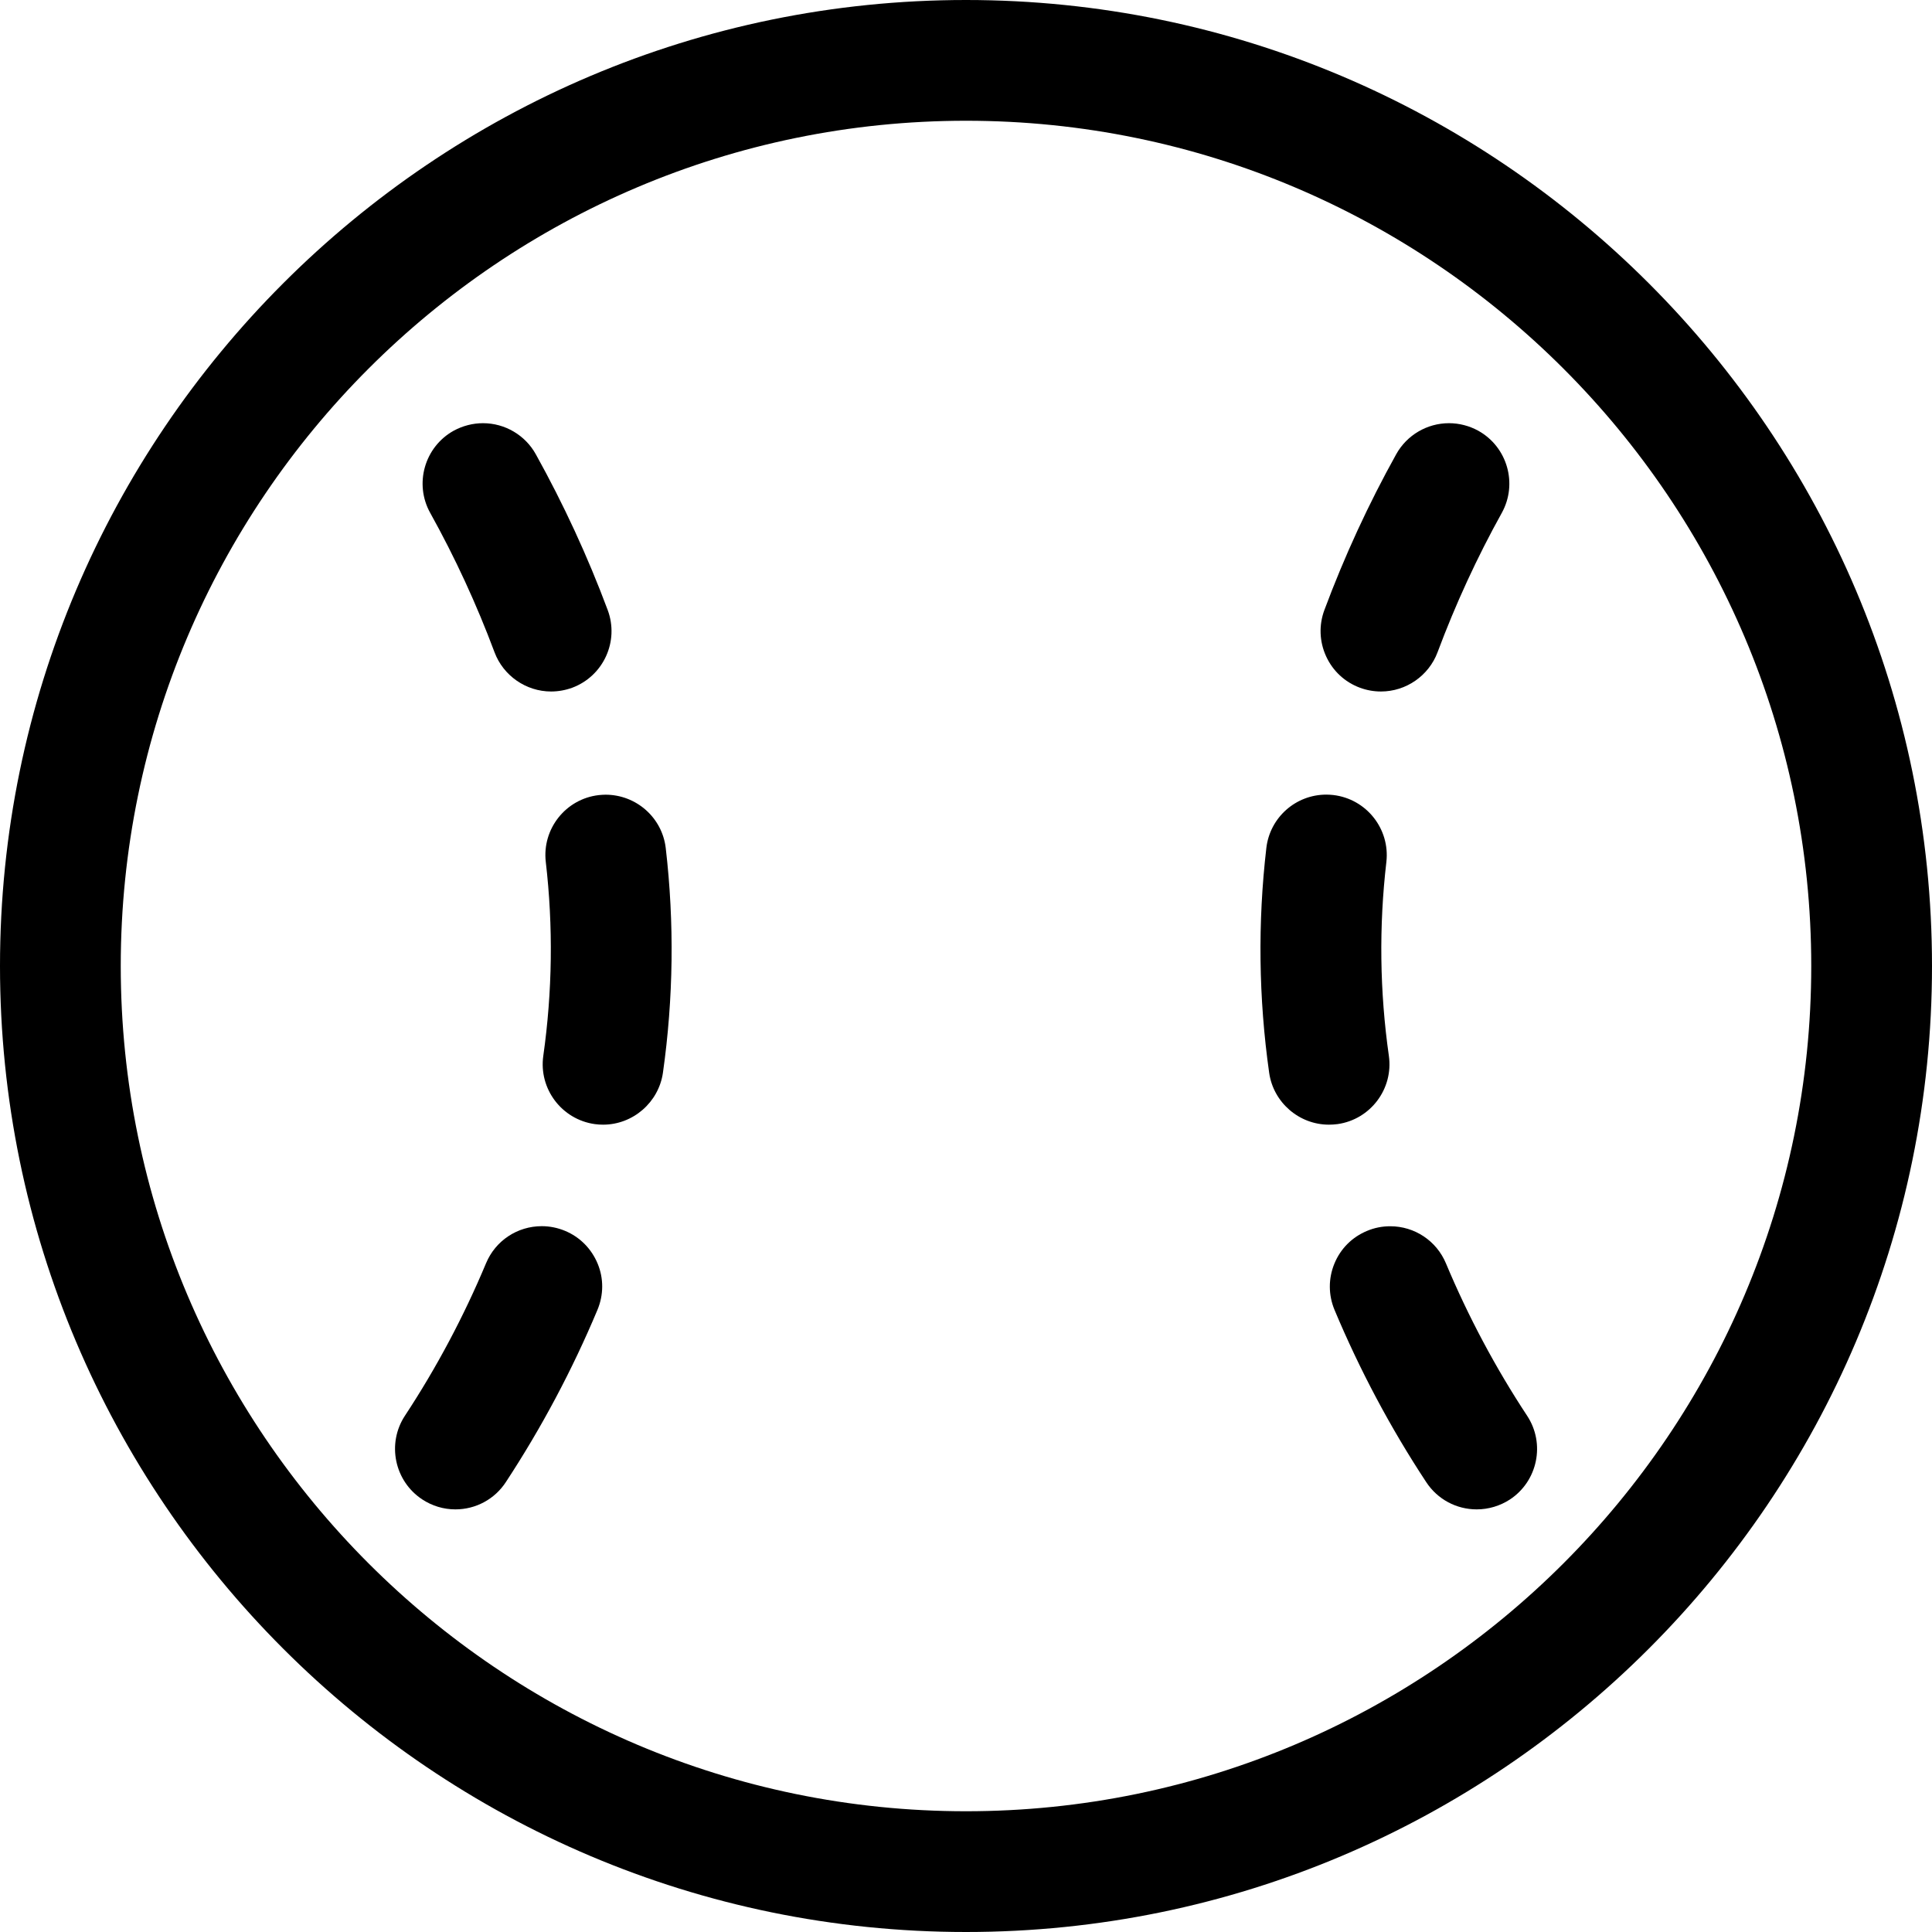 <?xml version="1.0" encoding="utf-8"?>
<!-- Generator: Adobe Illustrator 22.1.0, SVG Export Plug-In . SVG Version: 6.00 Build 0)  -->
<svg version="1.1" id="Regular" xmlns="http://www.w3.org/2000/svg" xmlns:xlink="http://www.w3.org/1999/xlink" x="0px" y="0px"
	 viewBox="0 0 24 24" style="enable-background:new 0 0 24 24;" xml:space="preserve">
<title>tennis-ball</title>
<g>
	<path d="M12,24C5.383,24,0,18.617,0,12C0,5.383,5.383,0,12,0c6.617,0,12,5.383,12,12C24,18.617,18.617,24,12,24z M12,1.5
		C6.21,1.5,1.5,6.21,1.5,12c0,5.79,4.71,10.5,10.5,10.5c5.79,0,10.5-4.71,10.5-10.5C22.5,6.21,17.79,1.5,12,1.5z"/>
	<path d="M6.846,8.59c-0.311,0-0.594-0.196-0.703-0.488c-0.222-0.594-0.49-1.176-0.799-1.731c-0.201-0.361-0.07-0.819,0.291-1.02
		C5.747,5.29,5.873,5.257,6,5.257c0.272,0,0.524,0.148,0.656,0.386C7,6.262,7.301,6.913,7.549,7.578
		c0.145,0.388-0.053,0.82-0.44,0.965C7.024,8.574,6.935,8.59,6.846,8.59z"/>
	<path d="M7.492,13.971c-0.034,0-0.069-0.002-0.104-0.007c-0.411-0.058-0.697-0.439-0.639-0.848
		c0.113-0.798,0.124-1.608,0.031-2.408c-0.048-0.411,0.248-0.784,0.658-0.831c0.031-0.003,0.058-0.005,0.084-0.005
		c0.382,0,0.704,0.285,0.748,0.663c0.108,0.928,0.096,1.868-0.035,2.792C8.182,13.694,7.863,13.971,7.492,13.971z"/>
	<path d="M5.657,18.75c-0.147,0-0.289-0.043-0.412-0.124c-0.345-0.227-0.442-0.693-0.215-1.039c0.393-0.597,0.732-1.235,1.008-1.895
		c0.117-0.28,0.389-0.46,0.692-0.46c0.1,0,0.197,0.02,0.289,0.058c0.185,0.077,0.328,0.222,0.405,0.407s0.075,0.389-0.002,0.574
		c-0.312,0.745-0.695,1.465-1.138,2.14C6.145,18.624,5.91,18.75,5.657,18.75z"/>
	<path d="M17.155,8.59c-0.09,0-0.178-0.016-0.262-0.047c-0.188-0.07-0.337-0.209-0.42-0.391c-0.083-0.182-0.091-0.386-0.021-0.574
		C16.7,6.913,17,6.261,17.344,5.643C17.476,5.405,17.728,5.257,18,5.257c0.127,0,0.253,0.033,0.364,0.094
		c0.361,0.201,0.492,0.658,0.292,1.02c-0.308,0.554-0.576,1.137-0.798,1.731C17.749,8.394,17.467,8.59,17.155,8.59z"/>
	<path d="M16.508,13.971c-0.371,0-0.69-0.277-0.742-0.645c-0.131-0.925-0.143-1.865-0.035-2.792
		c0.044-0.378,0.364-0.663,0.745-0.663c0.028,0,0.057,0.002,0.086,0.005c0.412,0.048,0.707,0.421,0.66,0.832
		c-0.093,0.799-0.083,1.609,0.031,2.408c0.058,0.41-0.228,0.79-0.637,0.848C16.577,13.969,16.542,13.971,16.508,13.971z"/>
	<path d="M18.344,18.75c-0.253,0-0.487-0.126-0.626-0.337c-0.445-0.675-0.828-1.396-1.14-2.141
		c-0.077-0.185-0.078-0.388-0.002-0.574c0.076-0.186,0.22-0.33,0.405-0.407c0.092-0.039,0.189-0.058,0.289-0.058
		c0.303,0,0.575,0.181,0.692,0.461c0.276,0.659,0.615,1.296,1.009,1.894c0.227,0.345,0.131,0.811-0.214,1.039
		C18.634,18.707,18.491,18.75,18.344,18.75z"/>
</g>
</svg>
